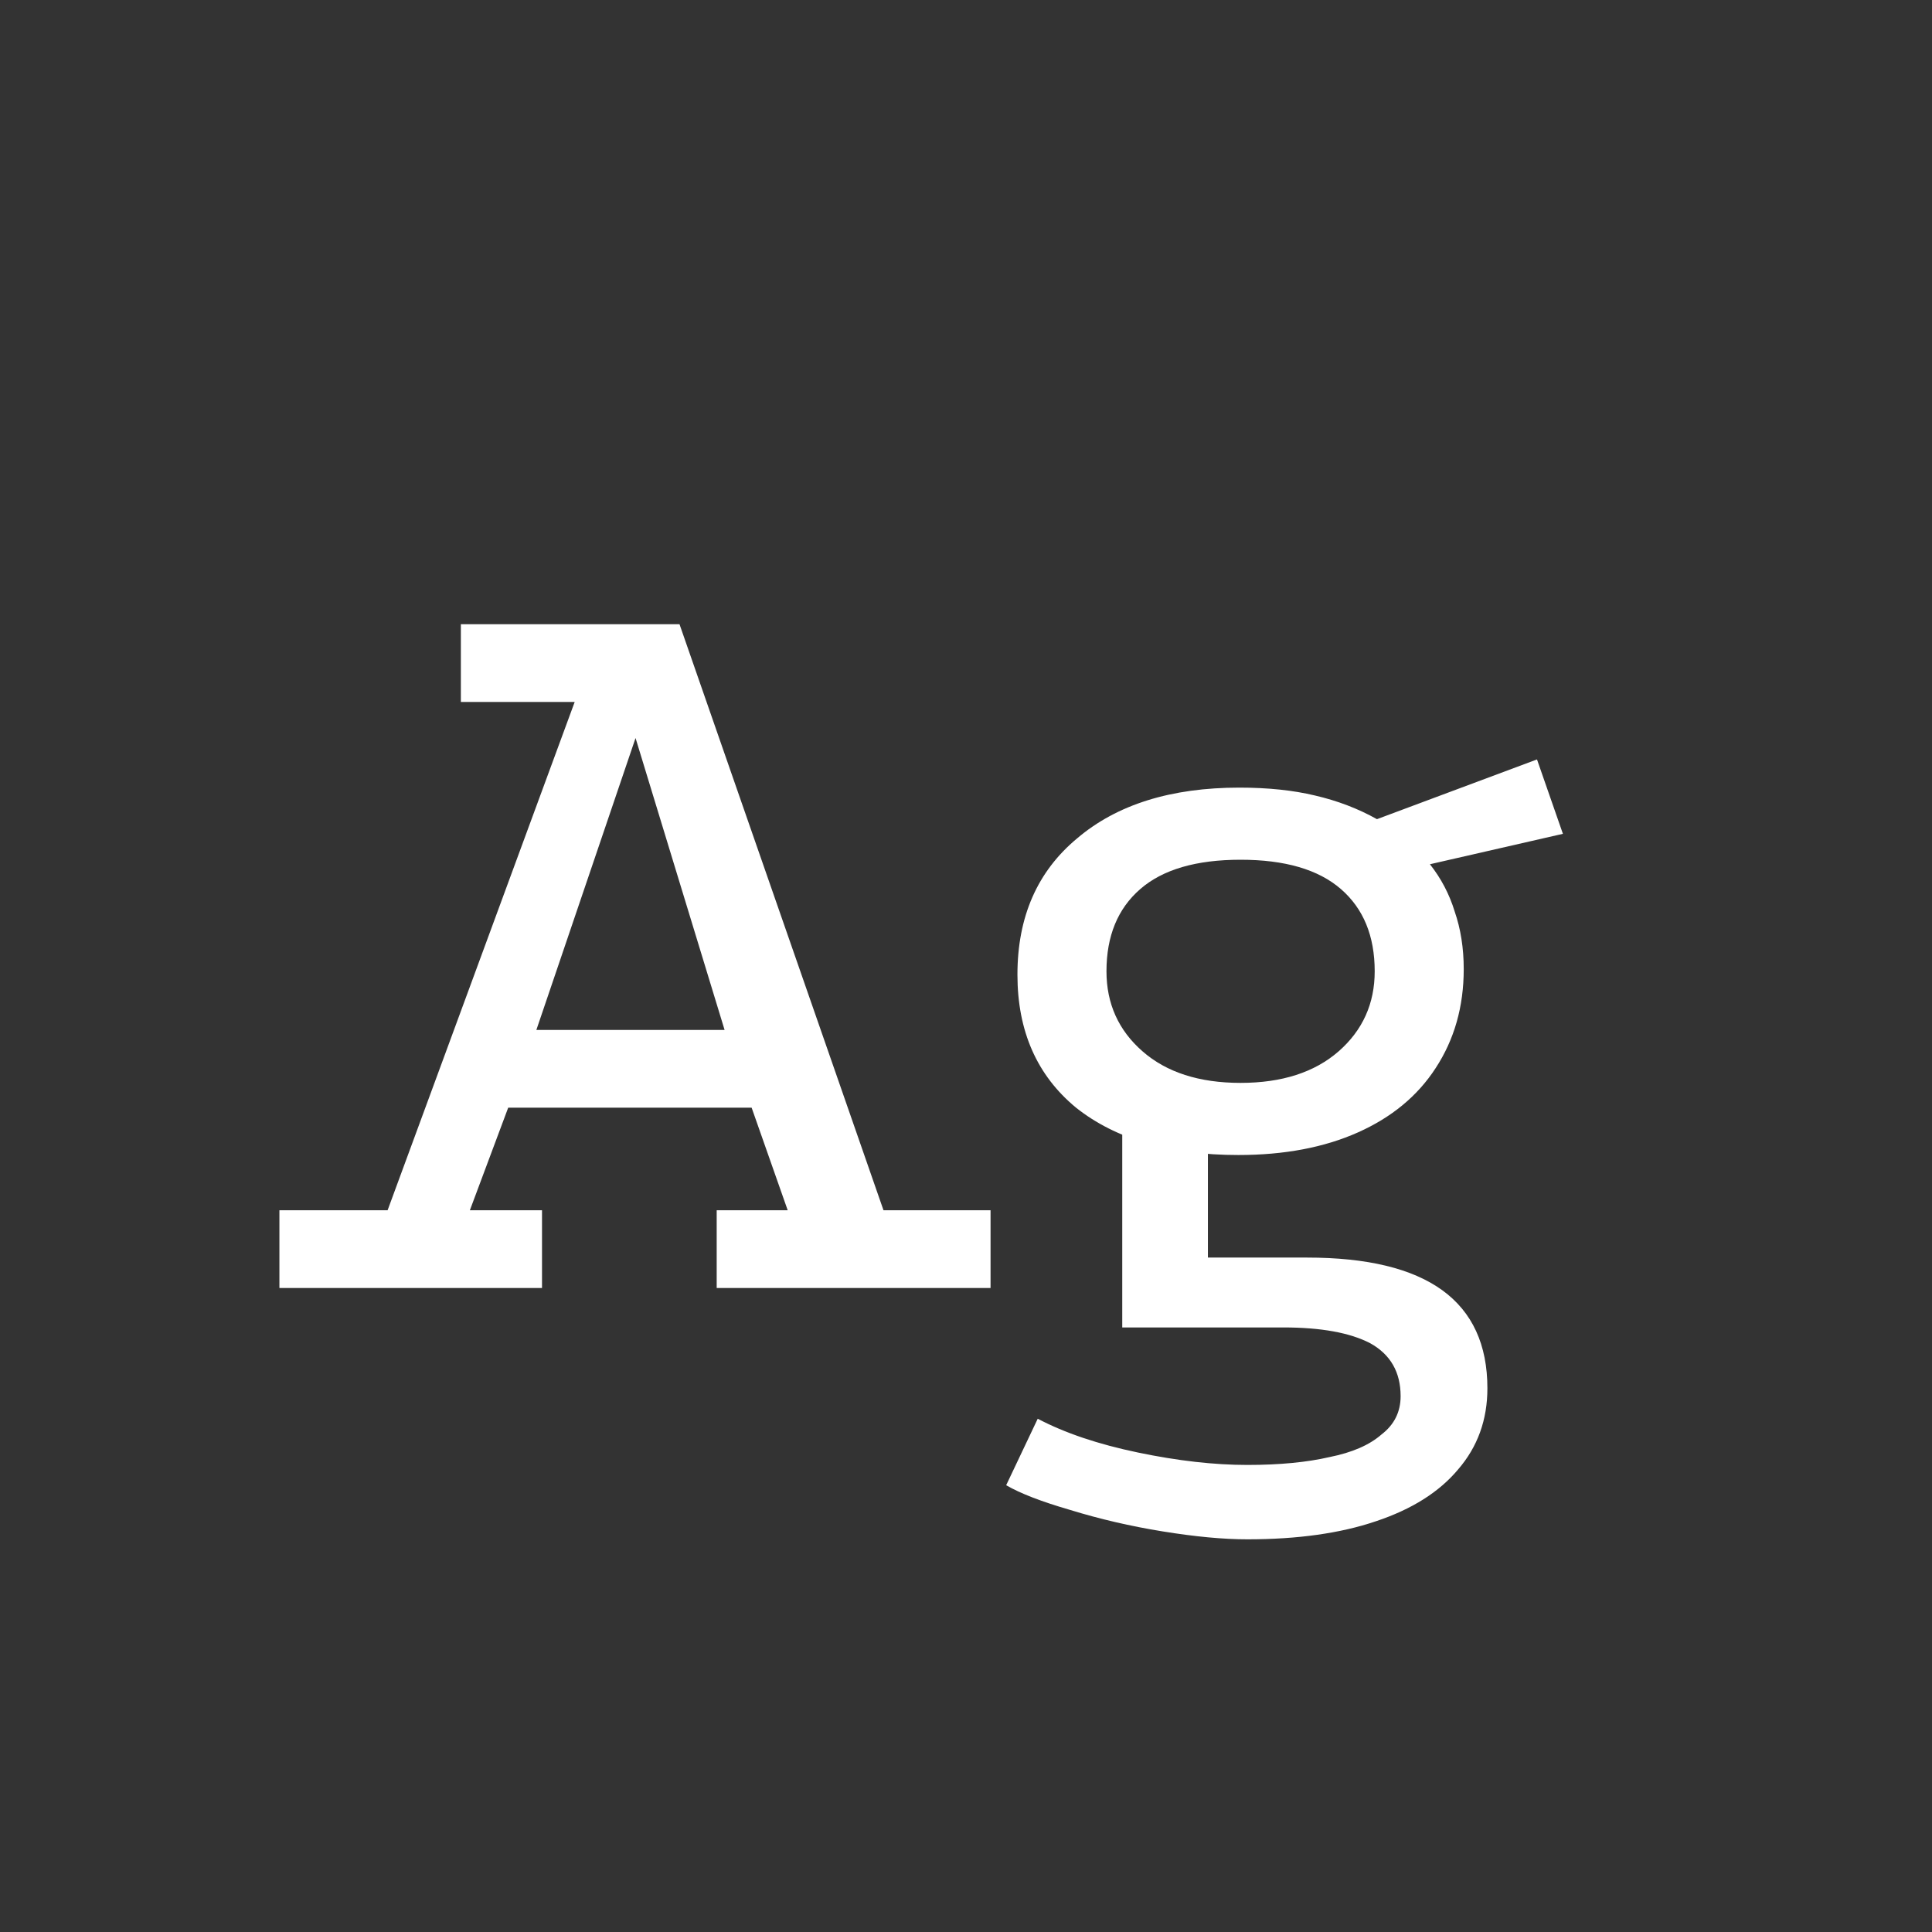 <svg width="24" height="24" viewBox="0 0 24 24" fill="none" xmlns="http://www.w3.org/2000/svg">
<rect x="0" y="0" width="24" height="24" fill="#333333" stroke="none"/>
<path d="M3.471 16V15.034H4.815L7.139 8.72H5.725V7.754H8.441L10.975 15.034H12.305V16H8.903V15.034H9.785L9.337 13.76H6.313L5.837 15.034H6.733V16H3.471ZM6.663 12.794H9.001L7.895 9.168L6.663 12.794ZM15.383 14.348C14.533 14.348 13.861 14.152 13.367 13.76C12.881 13.359 12.639 12.808 12.639 12.108C12.639 11.389 12.886 10.825 13.381 10.414C13.875 9.994 14.547 9.784 15.397 9.784C15.751 9.784 16.064 9.817 16.335 9.882C16.615 9.947 16.871 10.045 17.105 10.176L19.093 9.434L19.415 10.358L17.763 10.736C17.903 10.913 18.005 11.109 18.071 11.324C18.145 11.539 18.183 11.777 18.183 12.038C18.183 12.505 18.066 12.915 17.833 13.27C17.609 13.615 17.287 13.881 16.867 14.068C16.447 14.255 15.952 14.348 15.383 14.348ZM15.495 19.122C15.196 19.122 14.846 19.089 14.445 19.024C14.043 18.959 13.661 18.87 13.297 18.758C12.942 18.655 12.676 18.553 12.499 18.45L12.891 17.624C13.227 17.801 13.642 17.941 14.137 18.044C14.631 18.147 15.084 18.198 15.495 18.198C15.896 18.198 16.237 18.165 16.517 18.1C16.797 18.044 17.011 17.951 17.161 17.82C17.319 17.699 17.399 17.54 17.399 17.344C17.399 17.045 17.273 16.826 17.021 16.686C16.769 16.555 16.409 16.49 15.943 16.49H13.941V13.732L15.005 14.082V15.622H16.237C16.983 15.622 17.543 15.757 17.917 16.028C18.29 16.299 18.477 16.705 18.477 17.246C18.477 17.638 18.355 17.974 18.113 18.254C17.879 18.534 17.539 18.749 17.091 18.898C16.652 19.047 16.12 19.122 15.495 19.122ZM15.411 13.452C15.924 13.452 16.33 13.321 16.629 13.06C16.927 12.799 17.077 12.467 17.077 12.066C17.077 11.627 16.937 11.287 16.657 11.044C16.377 10.801 15.961 10.68 15.411 10.68C14.86 10.68 14.445 10.801 14.165 11.044C13.885 11.287 13.745 11.627 13.745 12.066C13.745 12.467 13.894 12.799 14.193 13.06C14.491 13.321 14.897 13.452 15.411 13.452Z" fill="white"/>
</svg>
